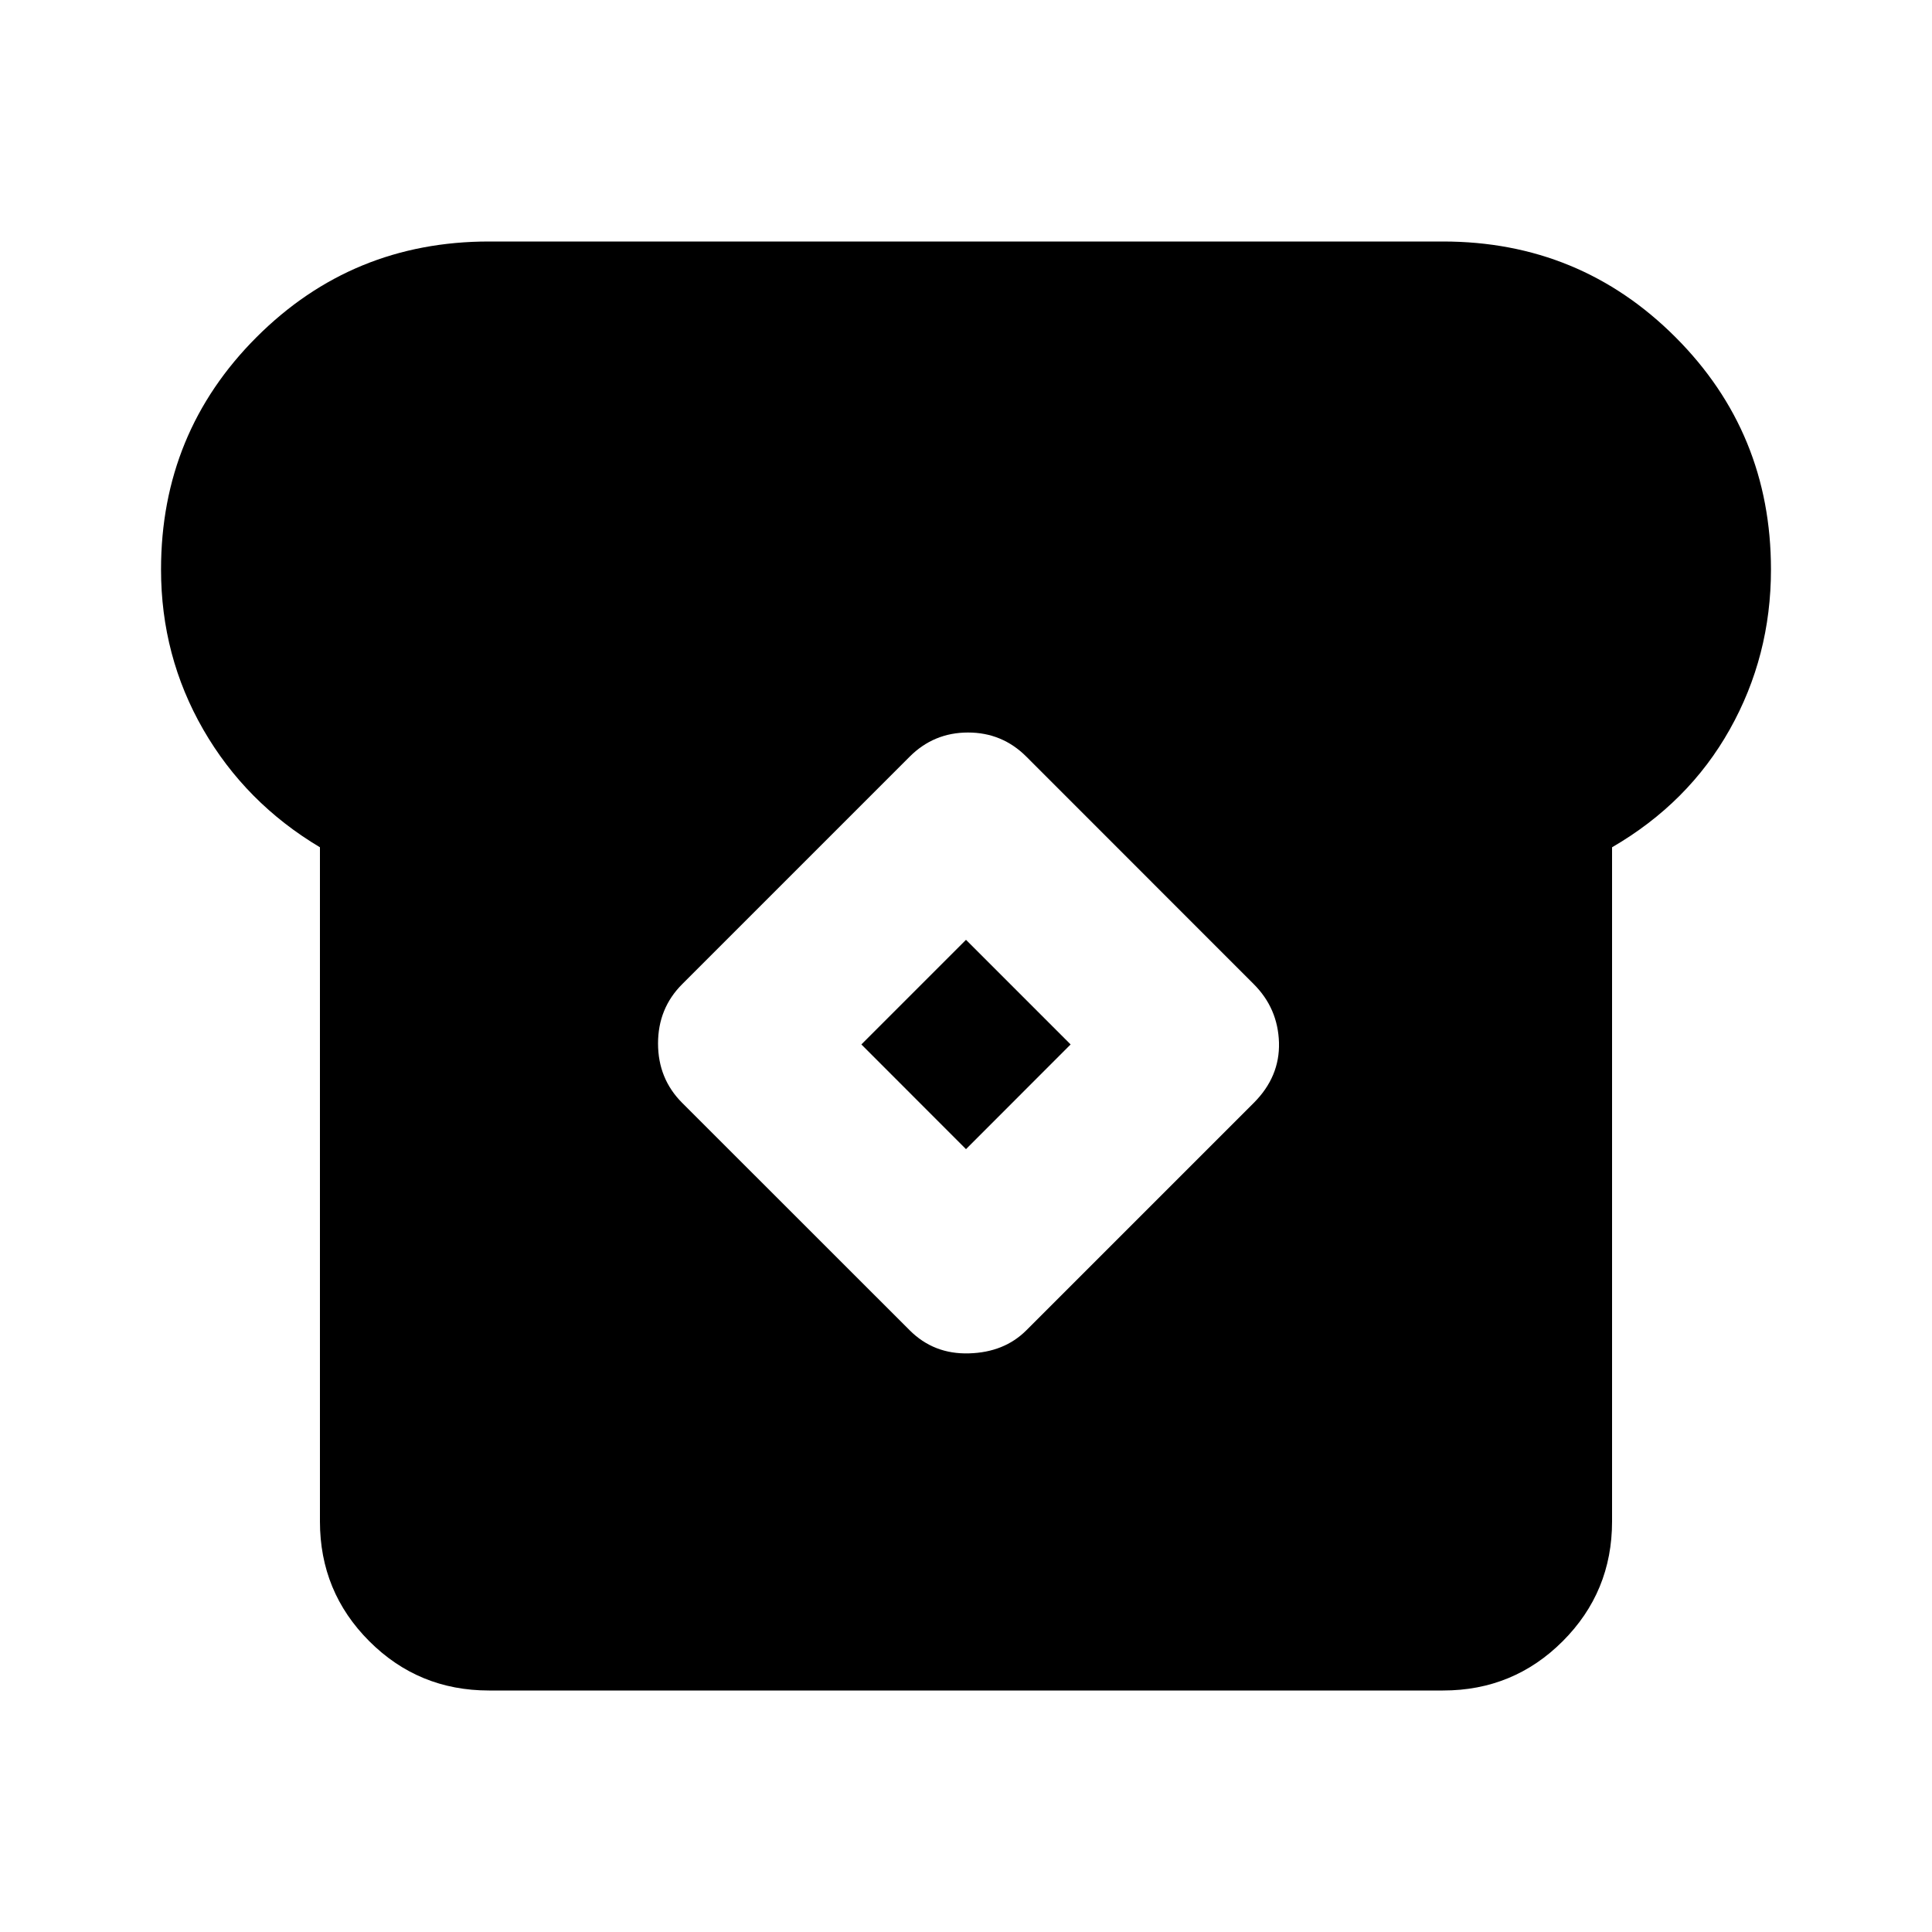 <svg xmlns="http://www.w3.org/2000/svg" height="20" width="20"><path d="M5.062 17.5q-.729 0-1.239-.51-.511-.511-.511-1.24V8.771q-.77-.459-1.208-1.219-.437-.76-.437-1.656 0-1.417.989-2.406.99-.99 2.406-.99h9.876q1.416 0 2.406.99.989.989.989 2.406 0 .896-.427 1.656-.427.76-1.218 1.219v6.979q0 .729-.511 1.24-.51.51-1.239.51Zm4.355-3.729q.25.25.614.239.365-.01.594-.239l2.354-2.354q.271-.271.261-.625-.011-.354-.261-.604l-2.354-2.355q-.25-.25-.604-.25t-.604.25l-2.355 2.355q-.25.25-.25.614 0 .365.25.615ZM10 11.896l-1.083-1.084L10 9.729l1.083 1.083Z"/></svg>